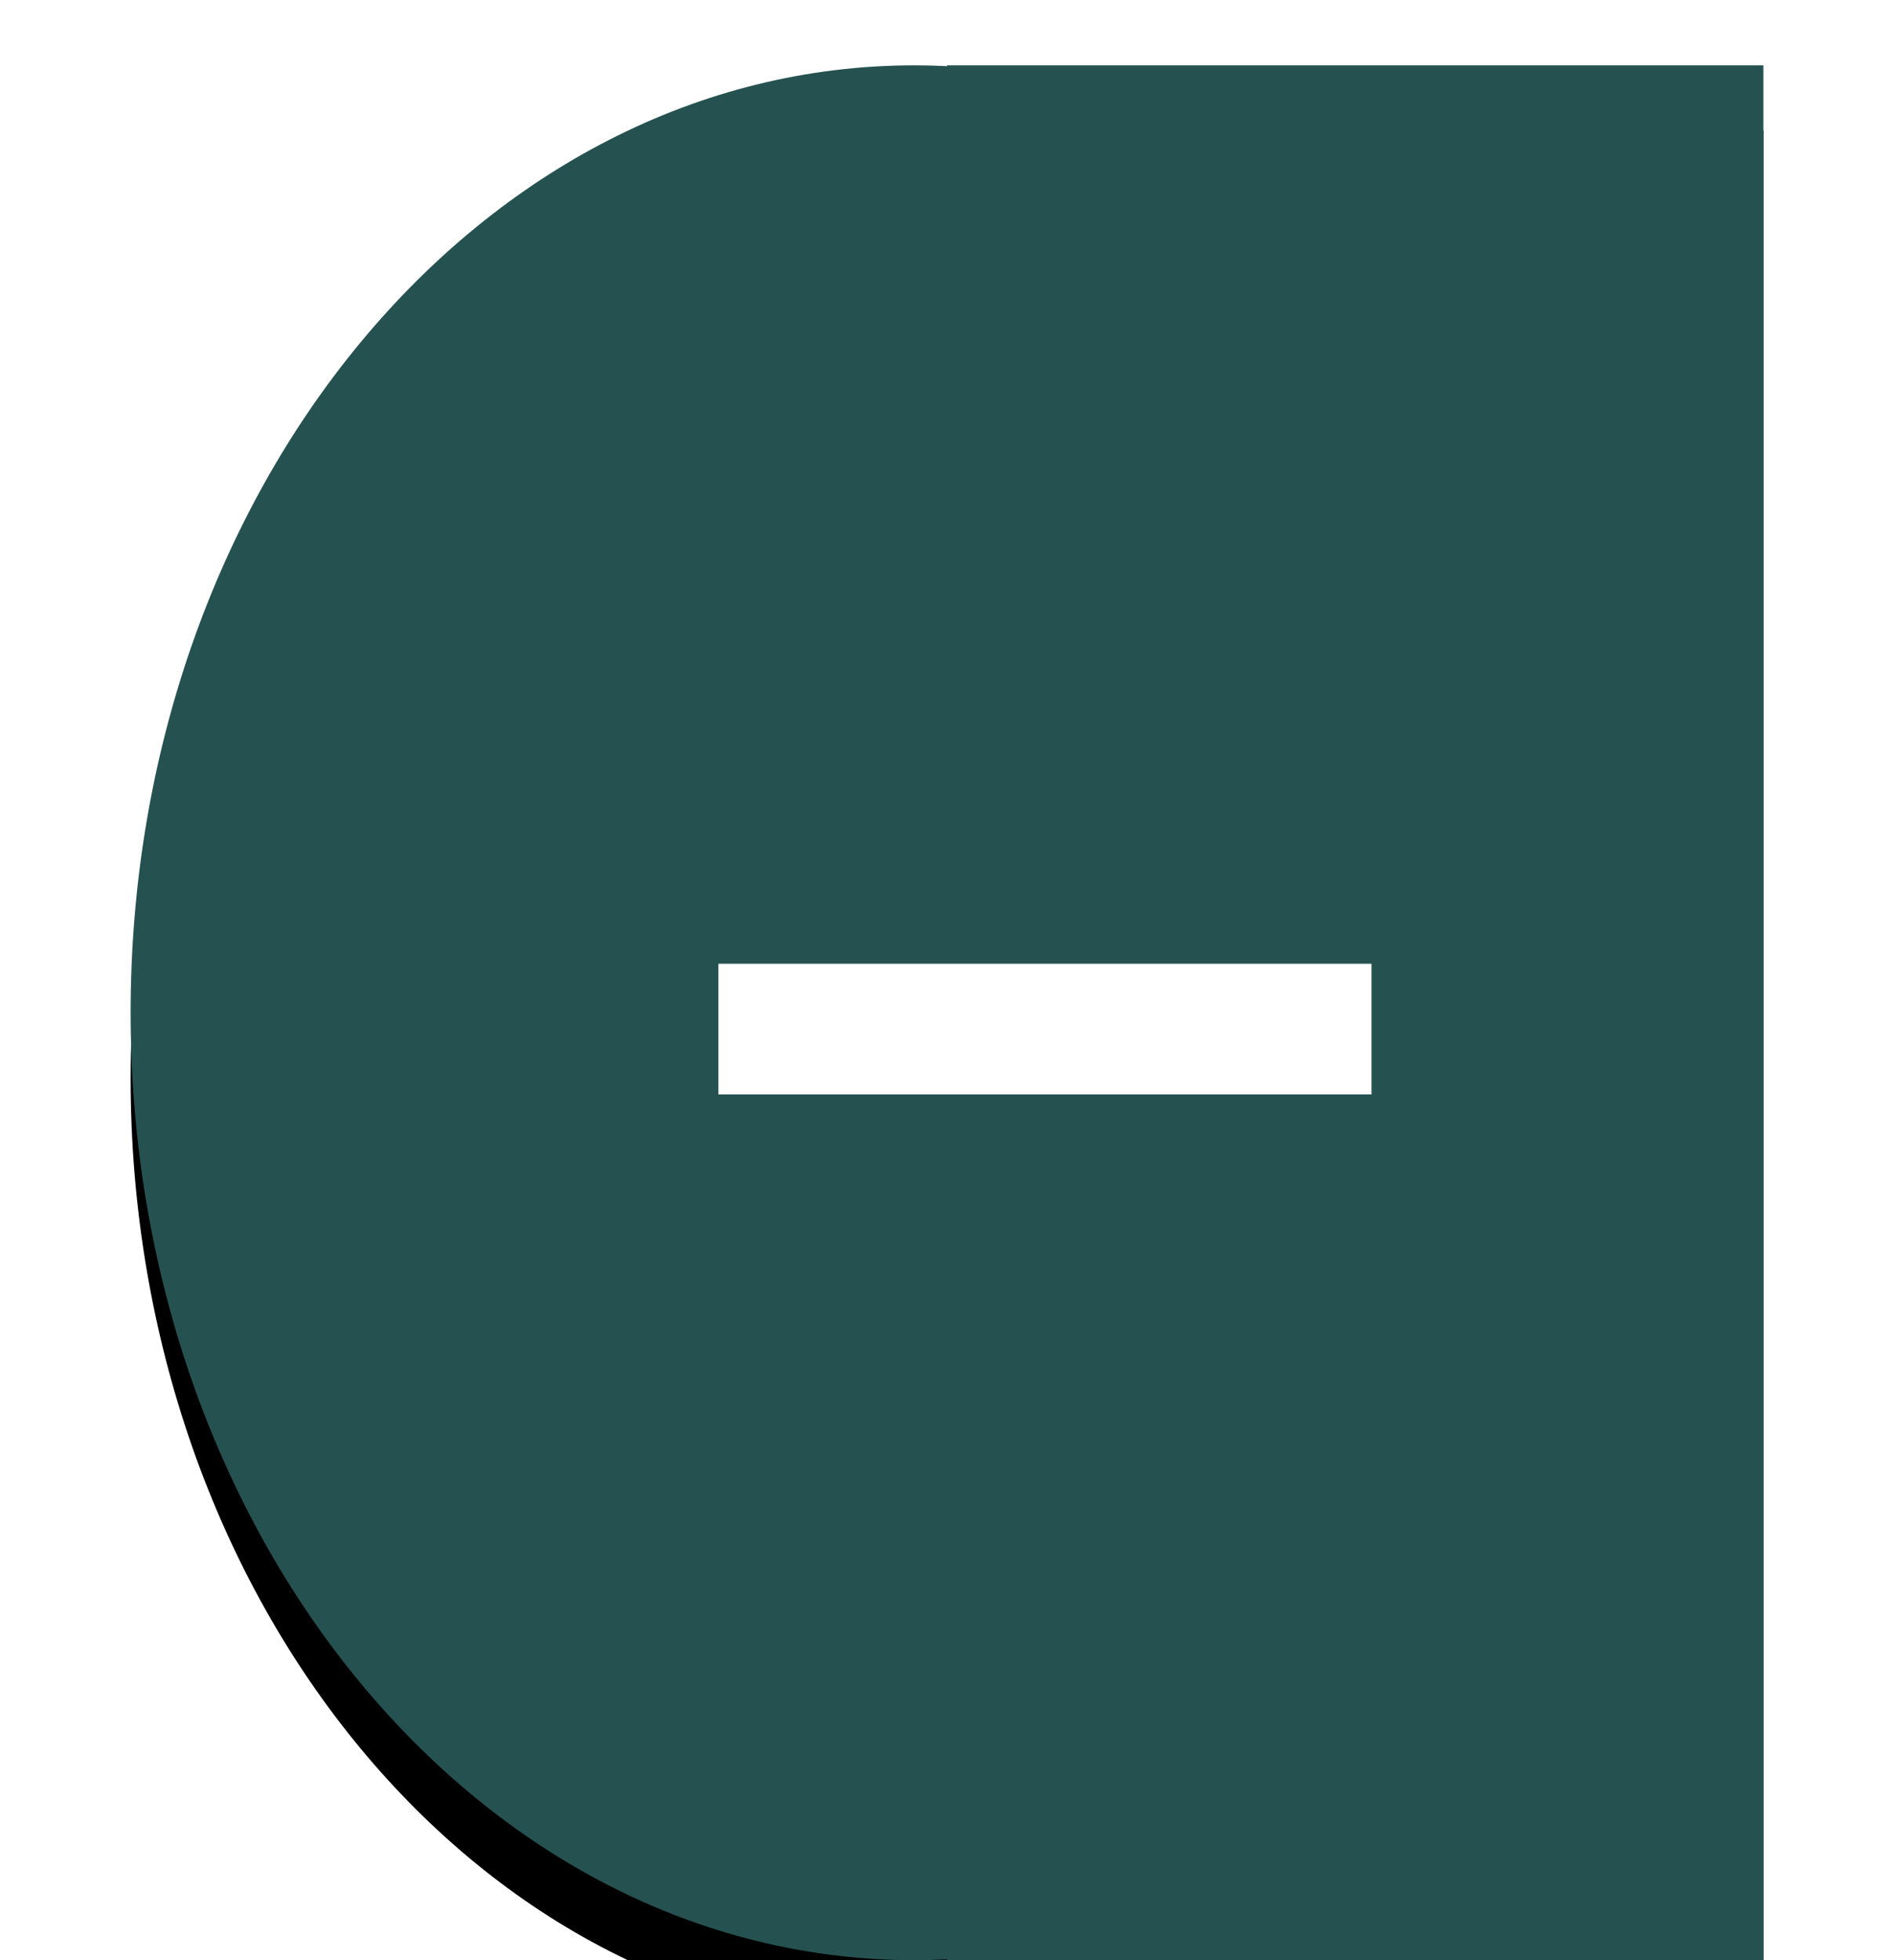 <?xml version="1.0" encoding="UTF-8"?>
<svg width="58px" height="60px" viewBox="0 0 58 60" version="1.1" xmlns="http://www.w3.org/2000/svg" xmlns:xlink="http://www.w3.org/1999/xlink">
    <!-- Generator: Sketch 49 (51002) - http://www.bohemiancoding.com/sketch -->
    <title>Minimize Icon</title>
    <desc>Created with Sketch.</desc>
    <defs>
        <path d="M25,0.025 C25.332,0.008 25.665,0 26,0 C39.255,0 50,12.984 50,29 C50,45.016 39.255,58 26,58 C25.665,58 25.332,57.992 25,57.975 L25,58 L0,58 L0,0 L25,0 L25,0.025 Z" id="path-1"></path>
        <filter x="-14.0%" y="-8.6%" width="128.0%" height="124.1%" filterUnits="objectBoundingBox" id="filter-2">
            <feOffset dx="0" dy="2" in="SourceAlpha" result="shadowOffsetOuter1"></feOffset>
            <feGaussianBlur stdDeviation="2" in="shadowOffsetOuter1" result="shadowBlurOuter1"></feGaussianBlur>
            <feColorMatrix values="0 0 0 0 0   0 0 0 0 0   0 0 0 0 0  0 0 0 0.5 0" type="matrix" in="shadowBlurOuter1"></feColorMatrix>
        </filter>
    </defs>
    <g id="Light-Dashboard-Designs" stroke="none" stroke-width="1" fill="none" fill-rule="evenodd">
        <g id="Light-Dashboard-Desktop-Expanded-Info-Bar" transform="translate(-1041, -964)">
            <g id="Create-Nav" transform="translate(330, 943)">
                <g id="Minimize-Icon" transform="translate(740, 52) scale(-1, 1) translate(-740, -52) translate(715, 23)">
                    <g id="Combined-Shape">
                        <use fill="black" fill-opacity="1" filter="url(#filter-2)" xlink:href="#path-1"></use>
                        <use fill="#255250" fill-rule="evenodd" xlink:href="#path-1"></use>
                    </g>
                    <g id="Add" transform="translate(14, 29)" stroke="#FFFFFF" stroke-linecap="square" stroke-width="4">
                        <path d="M0,0.5 L16,0.5" id="Line-4"></path>
                    </g>
                </g>
            </g>
        </g>
    </g>
</svg>